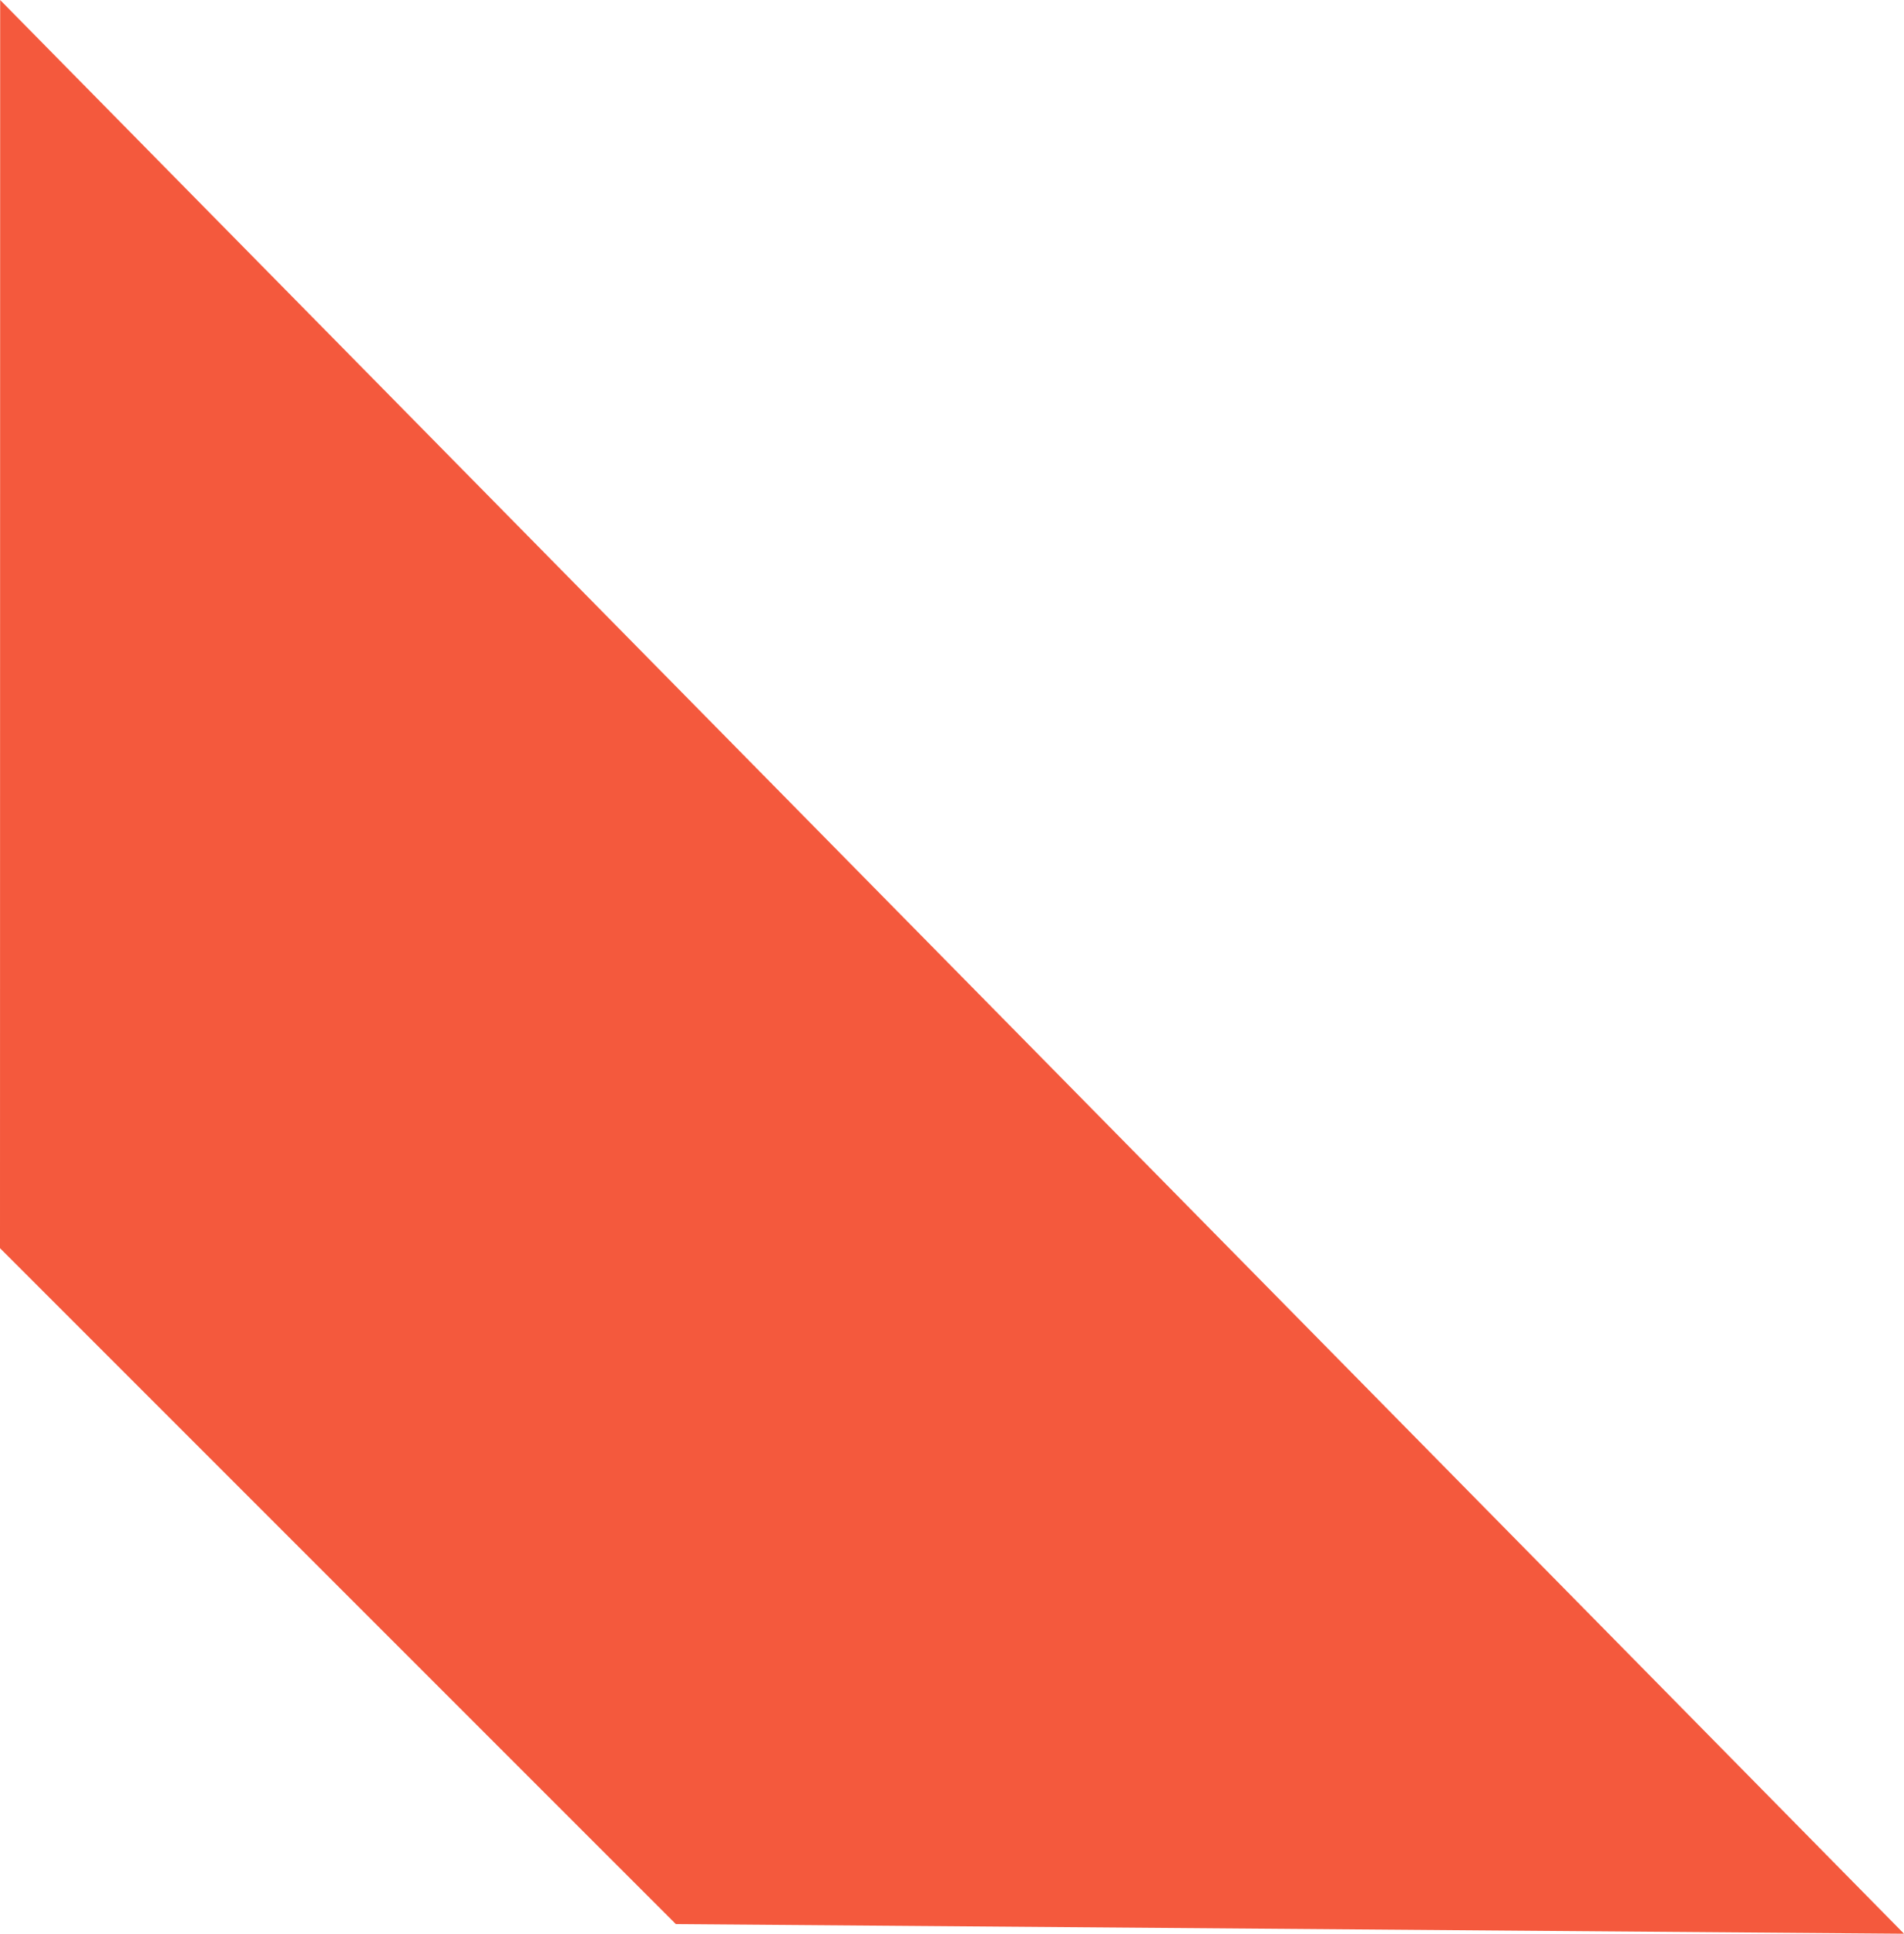 <svg xmlns="http://www.w3.org/2000/svg" width="100.923" height="102.482" viewBox="0 0 100.923 102.482"><defs><style>.a{fill:#f4593d;}</style></defs><path class="a" d="M-6164,18488.52l35.824,35.822,65.1.51-100.915-102.482Z" transform="translate(6164 -18422.369)"/></svg>